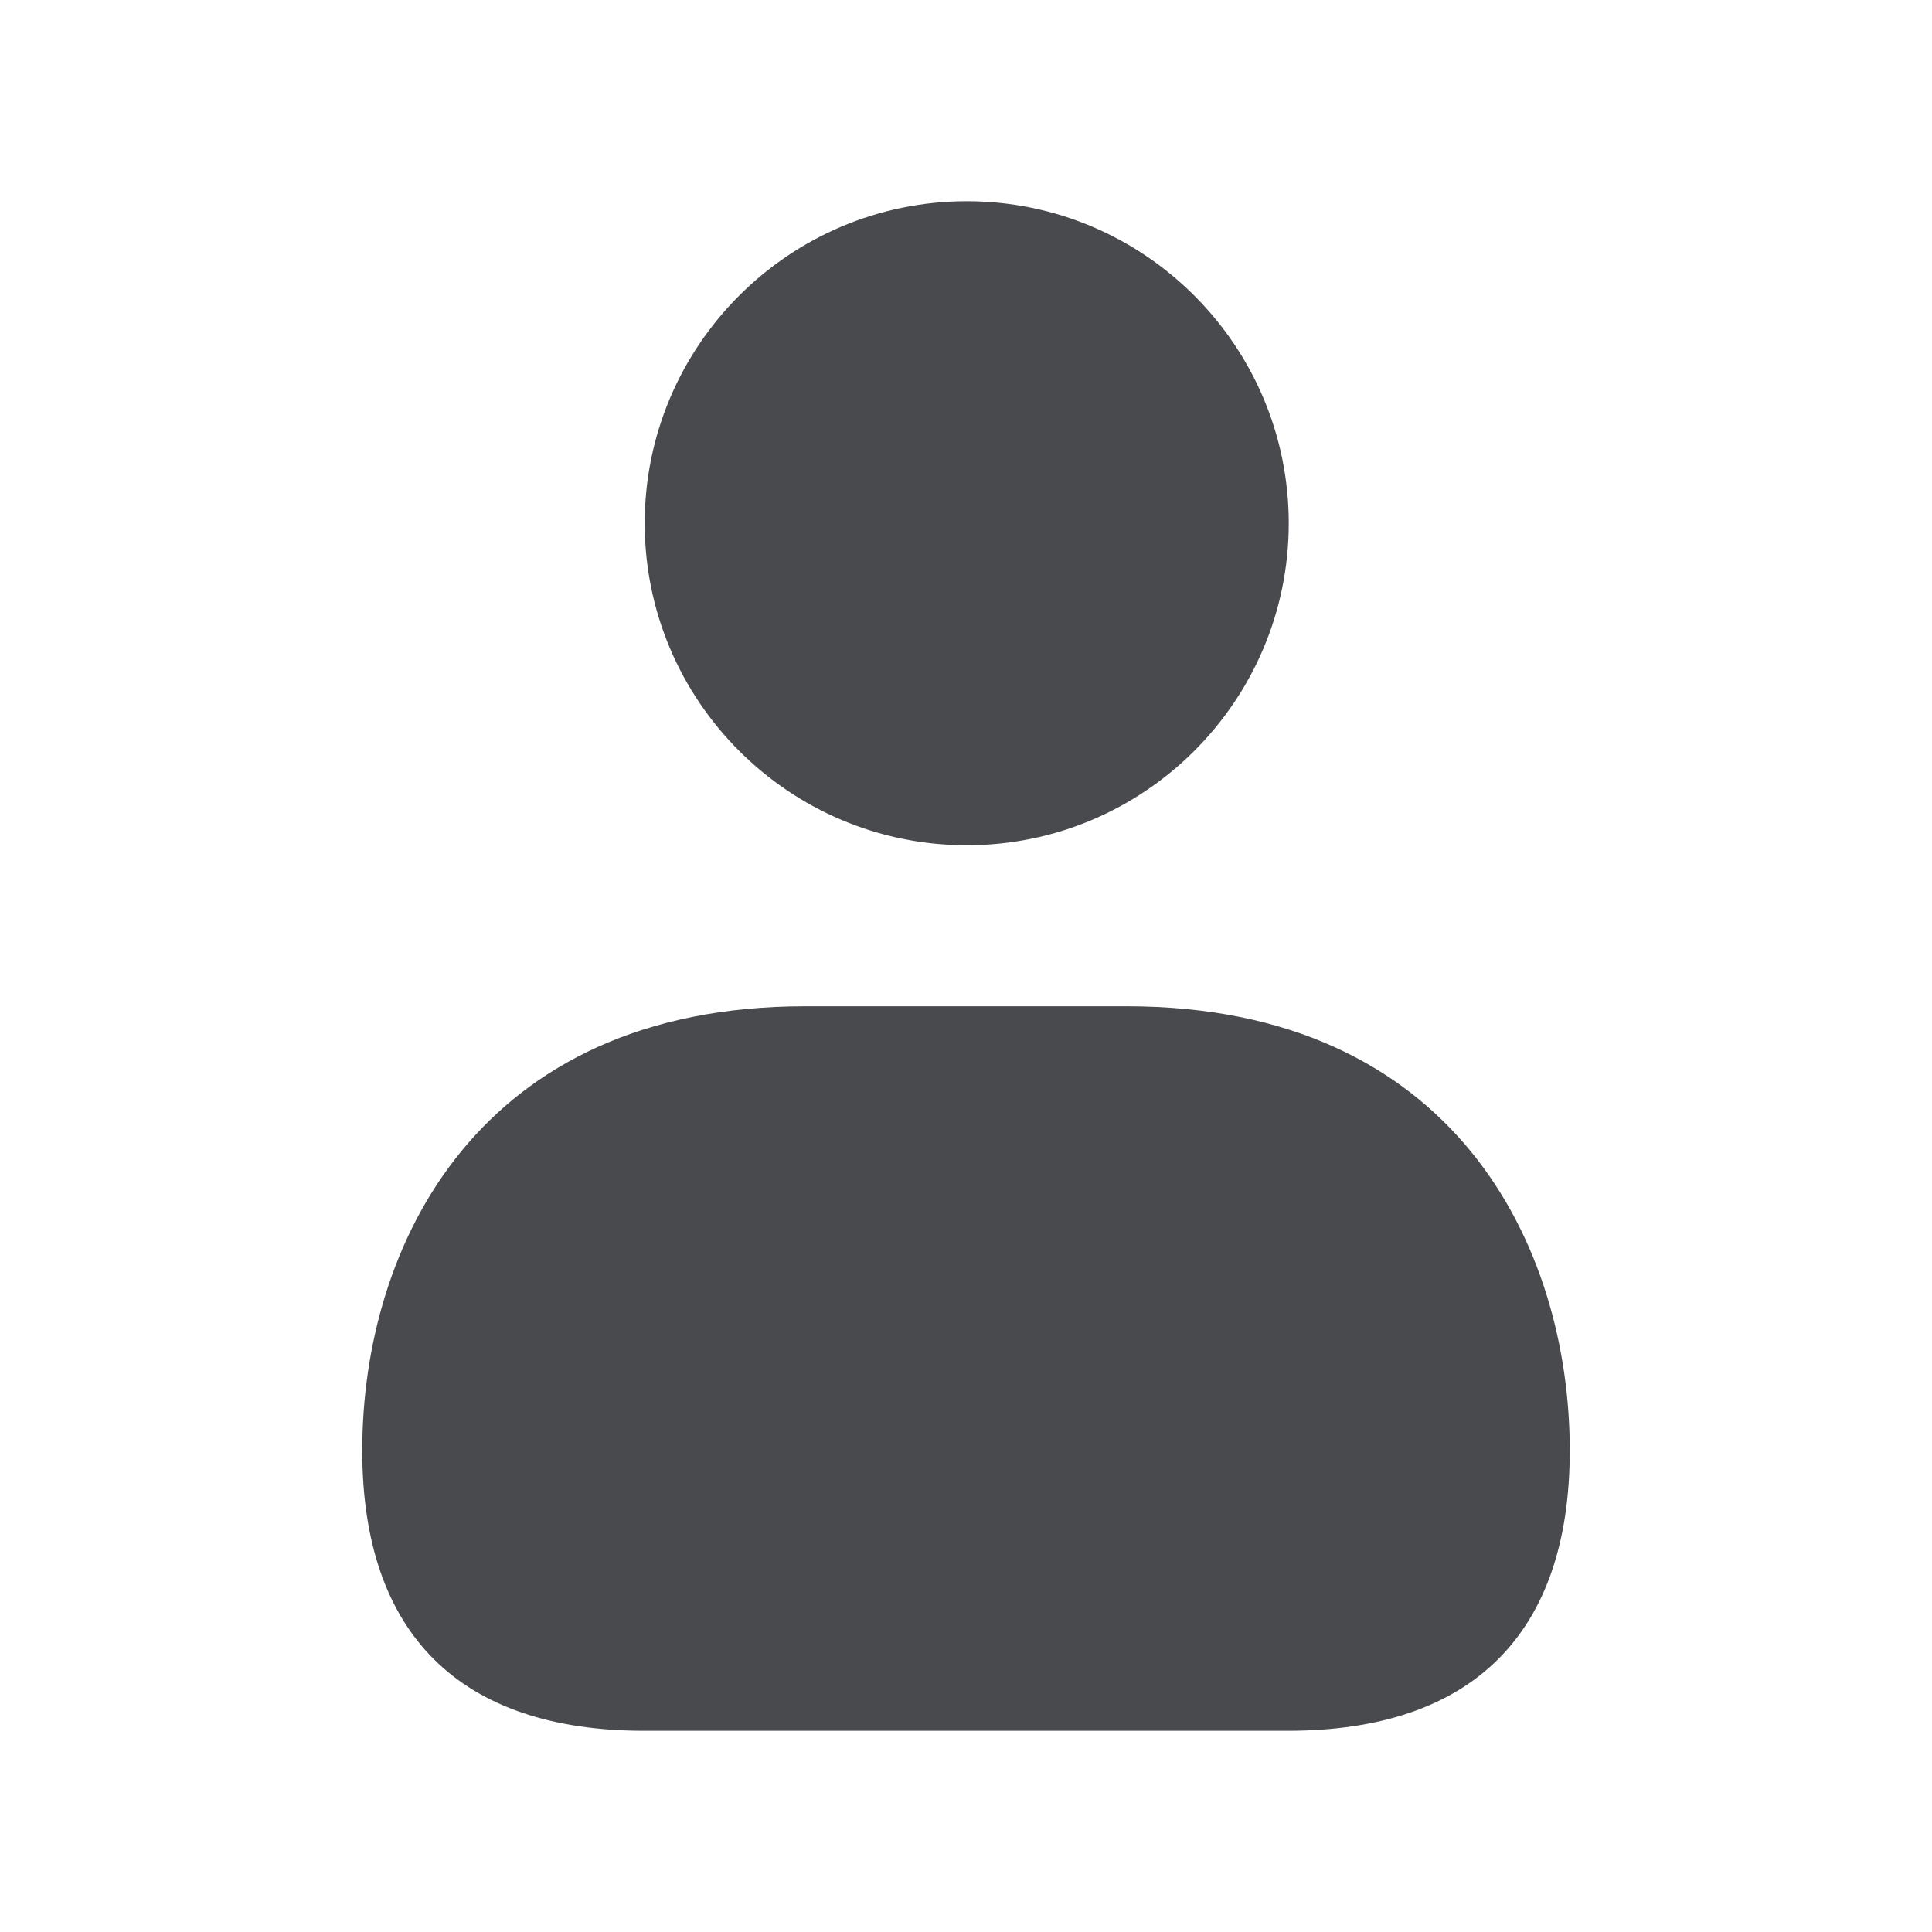 <svg width="20" height="20" viewBox="0 0 20 20" fill="none" xmlns="http://www.w3.org/2000/svg">
<path d="M6.674 5.417C6.674 3.579 8.169 2.083 10.008 2.083C11.846 2.083 13.341 3.579 13.341 5.417C13.341 7.255 11.846 8.75 10.008 8.75C8.169 8.75 6.674 7.255 6.674 5.417ZM11.667 10.417H8.333C4.95 10.417 3.75 12.894 3.75 15.016C3.75 16.913 4.759 17.917 6.669 17.917H13.331C15.241 17.917 16.25 16.913 16.25 15.016C16.25 12.894 15.05 10.417 11.667 10.417Z" fill="#494A4D"/>
</svg>
